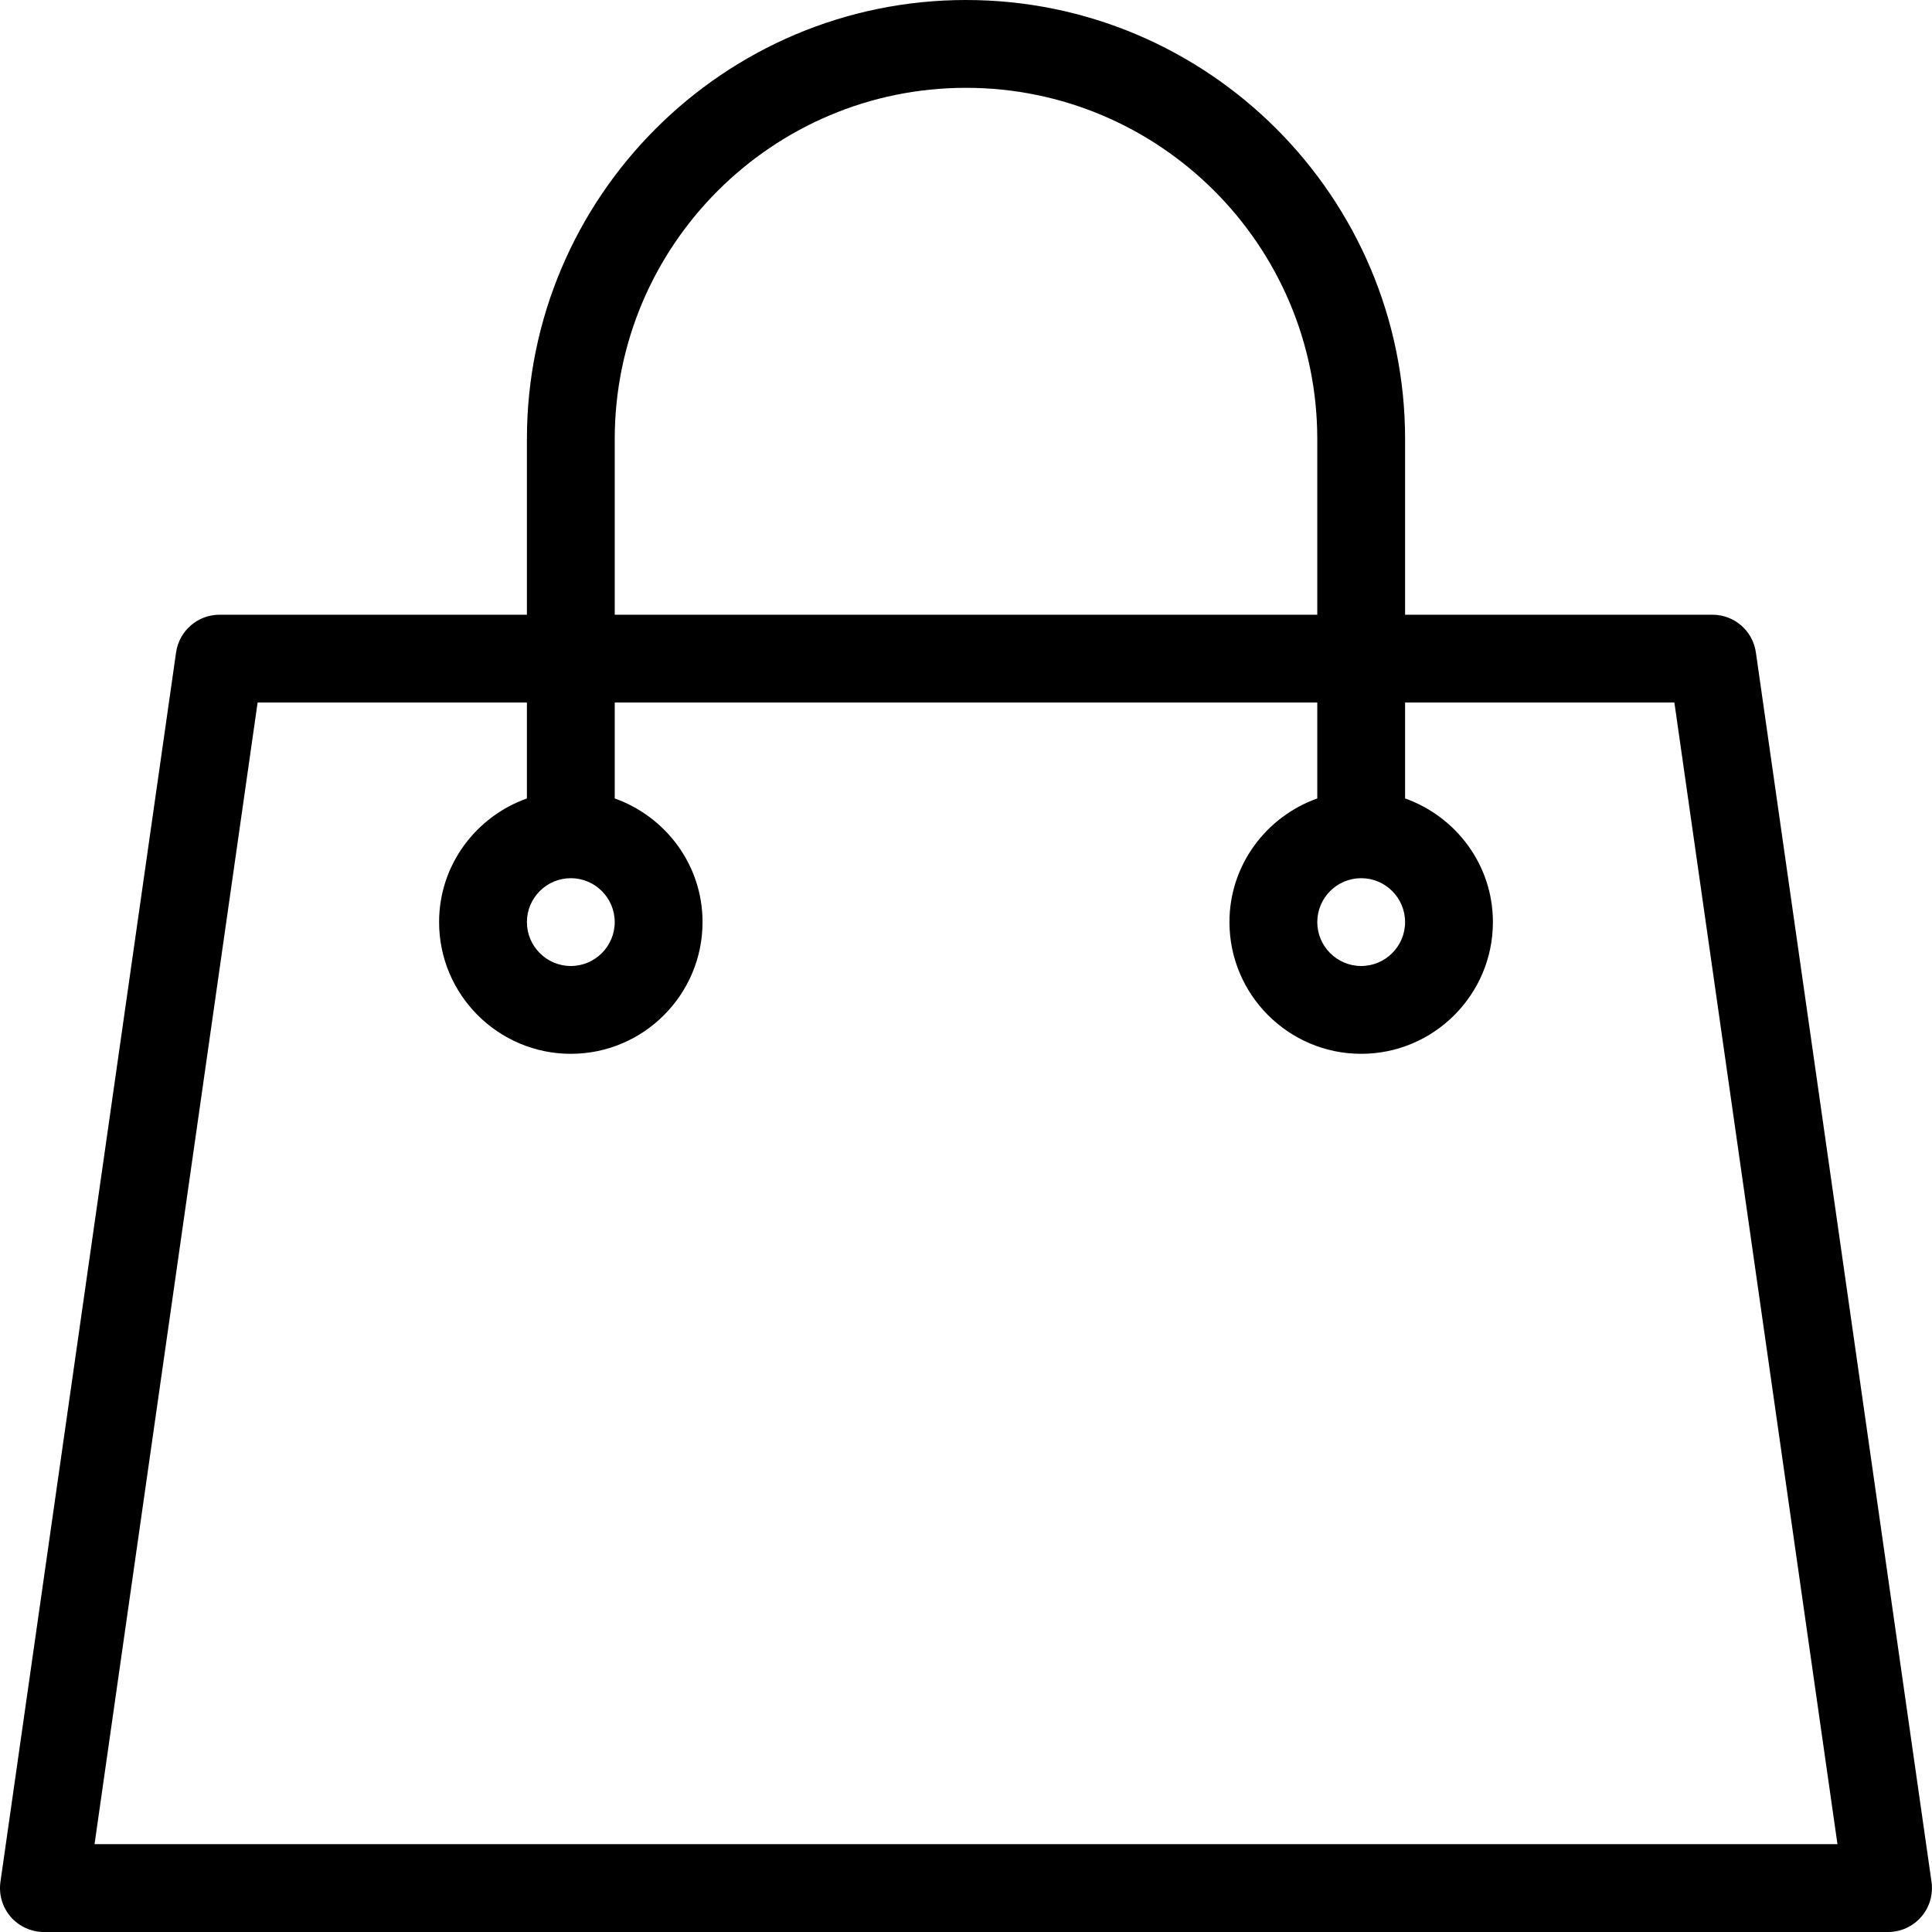 <?xml version="1.0" encoding="UTF-8" standalone="no"?>
<svg width="44px" height="44px" viewBox="0 0 44 44" version="1.1" xmlns="http://www.w3.org/2000/svg" xmlns:xlink="http://www.w3.org/1999/xlink">
    <!-- Generator: Sketch 3.7.2 (28276) - http://www.bohemiancoding.com/sketch -->
    <title>sho-bag-2</title>
    <desc>Created with Sketch.</desc>
    <defs></defs>
    <g id="44px-Line" stroke="none" stroke-width="1" fill="none" fill-rule="evenodd">
        <g id="sho-bag-2"></g>
        <path d="M1,44 L43,44 C43.29,44 43.565,43.874 43.755,43.655 C43.945,43.436 44.03,43.145 43.989,42.858 L39.989,14.858 C39.919,14.366 39.498,14 39,14 L32,14 L32,10 C32,4.486 27.514,0 22,0 C16.486,0 12,4.486 12,10 L12,14 L5,14 C4.502,14 4.081,14.366 4.01,14.858 L0.01,42.858 C-0.031,43.145 0.054,43.436 0.244,43.655 C0.435,43.874 0.71,44 1,44 L1,44 Z M14,10 C14,5.589 17.589,2 22,2 C26.411,2 30,5.589 30,10 L30,14 L14,14 L14,10 L14,10 Z M5.867,16 L12,16 L12,18.184 C10.839,18.598 10,19.698 10,21 C10,22.654 11.346,24 13,24 C14.654,24 16,22.654 16,21 C16,19.698 15.161,18.598 14,18.184 L14,16 L30,16 L30,18.184 C28.839,18.598 28,19.698 28,21 C28,22.654 29.346,24 31,24 C32.654,24 34,22.654 34,21 C34,19.698 33.161,18.598 32,18.184 L32,16 L38.133,16 L41.847,42 L2.153,42 L5.867,16 L5.867,16 Z M13,20 C13.551,20 14,20.449 14,21 C14,21.551 13.551,22 13,22 C12.449,22 12,21.551 12,21 C12,20.449 12.449,20 13,20 L13,20 Z M31,20 C31.551,20 32,20.449 32,21 C32,21.551 31.551,22 31,22 C30.449,22 30,21.551 30,21 C30,20.449 30.449,20 31,20 L31,20 Z" id="Shape" fill="#000000"></path>
    </g>
</svg>